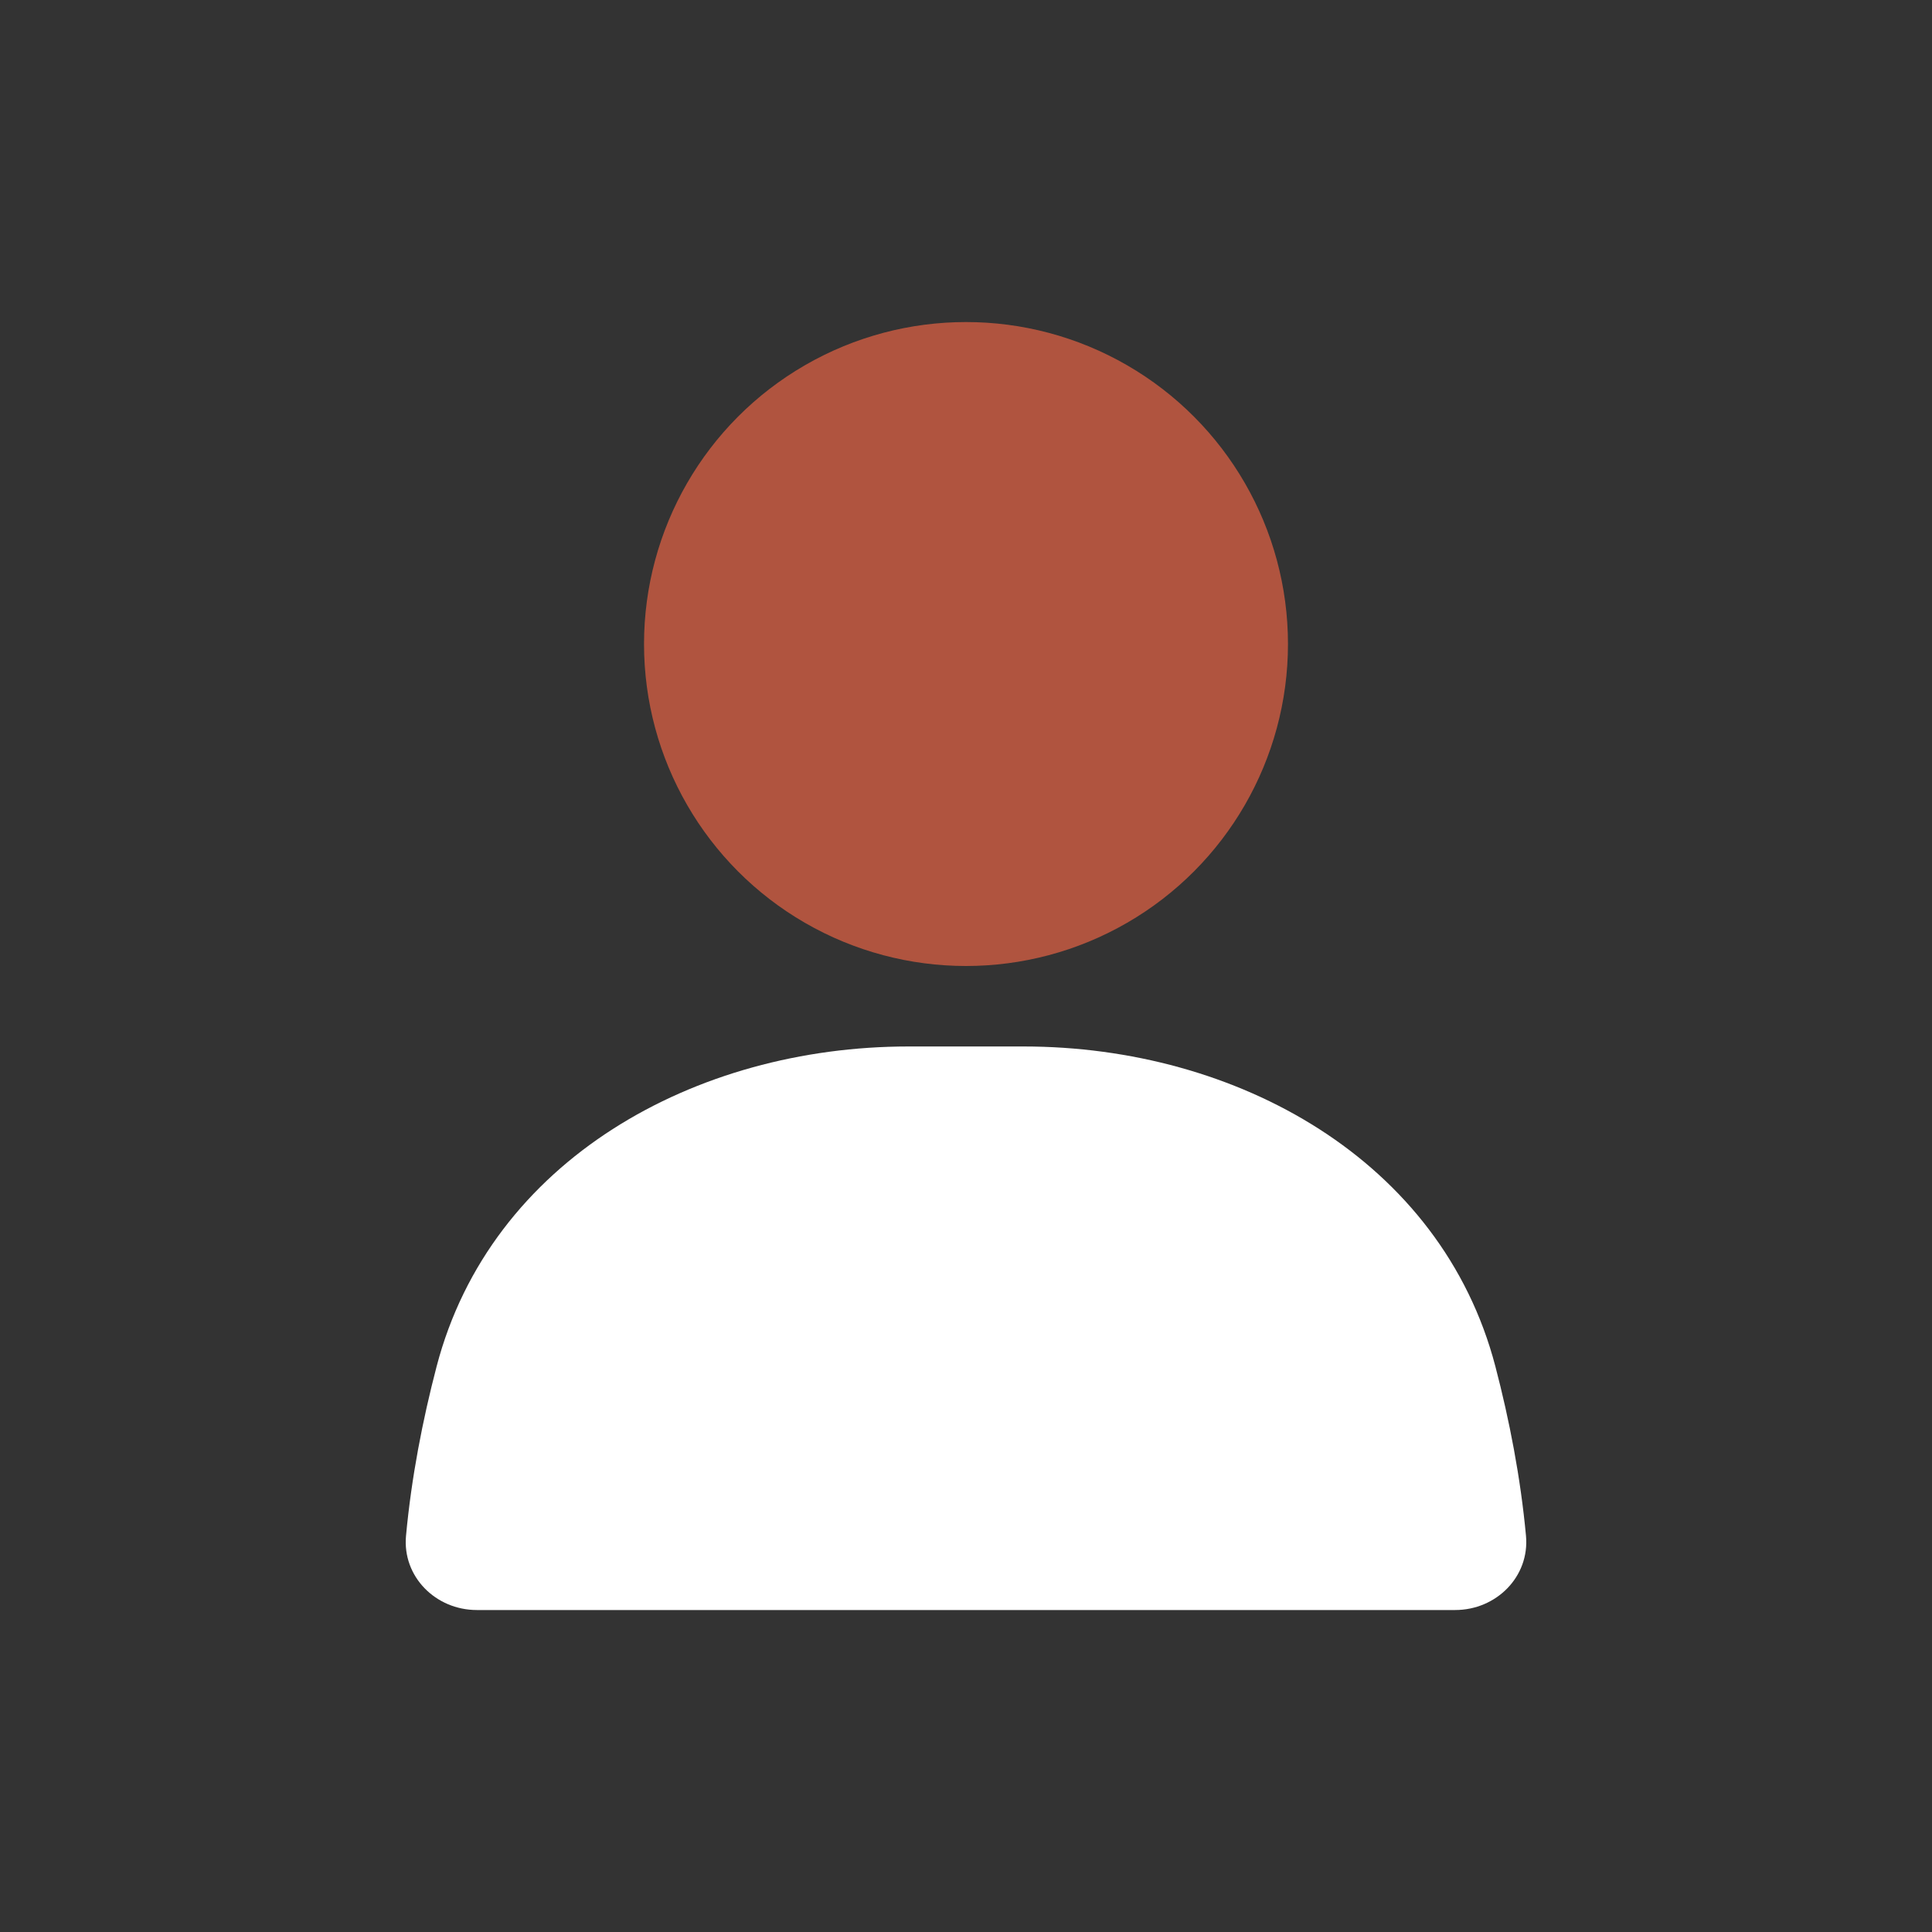 <svg width="26" height="26" viewBox="0 0 26 26" fill="none" xmlns="http://www.w3.org/2000/svg">
<rect x="0" y="0" width="26" height="26" fill="#333333" stroke="none"/>
<circle cx="13" cy="8.667" r="4.333" fill="#EB6446" fill-opacity="0.68"/>
<path d="M5.876 18.388C6.603 15.611 9.355 14.083 12.226 14.083H13.774C16.645 14.083 19.397 15.611 20.124 18.388C20.313 19.111 20.463 19.882 20.536 20.668C20.587 21.218 20.136 21.667 19.583 21.667H6.417C5.864 21.667 5.413 21.218 5.464 20.668C5.537 19.882 5.687 19.111 5.876 18.388Z" fill="white"/>
</svg>
